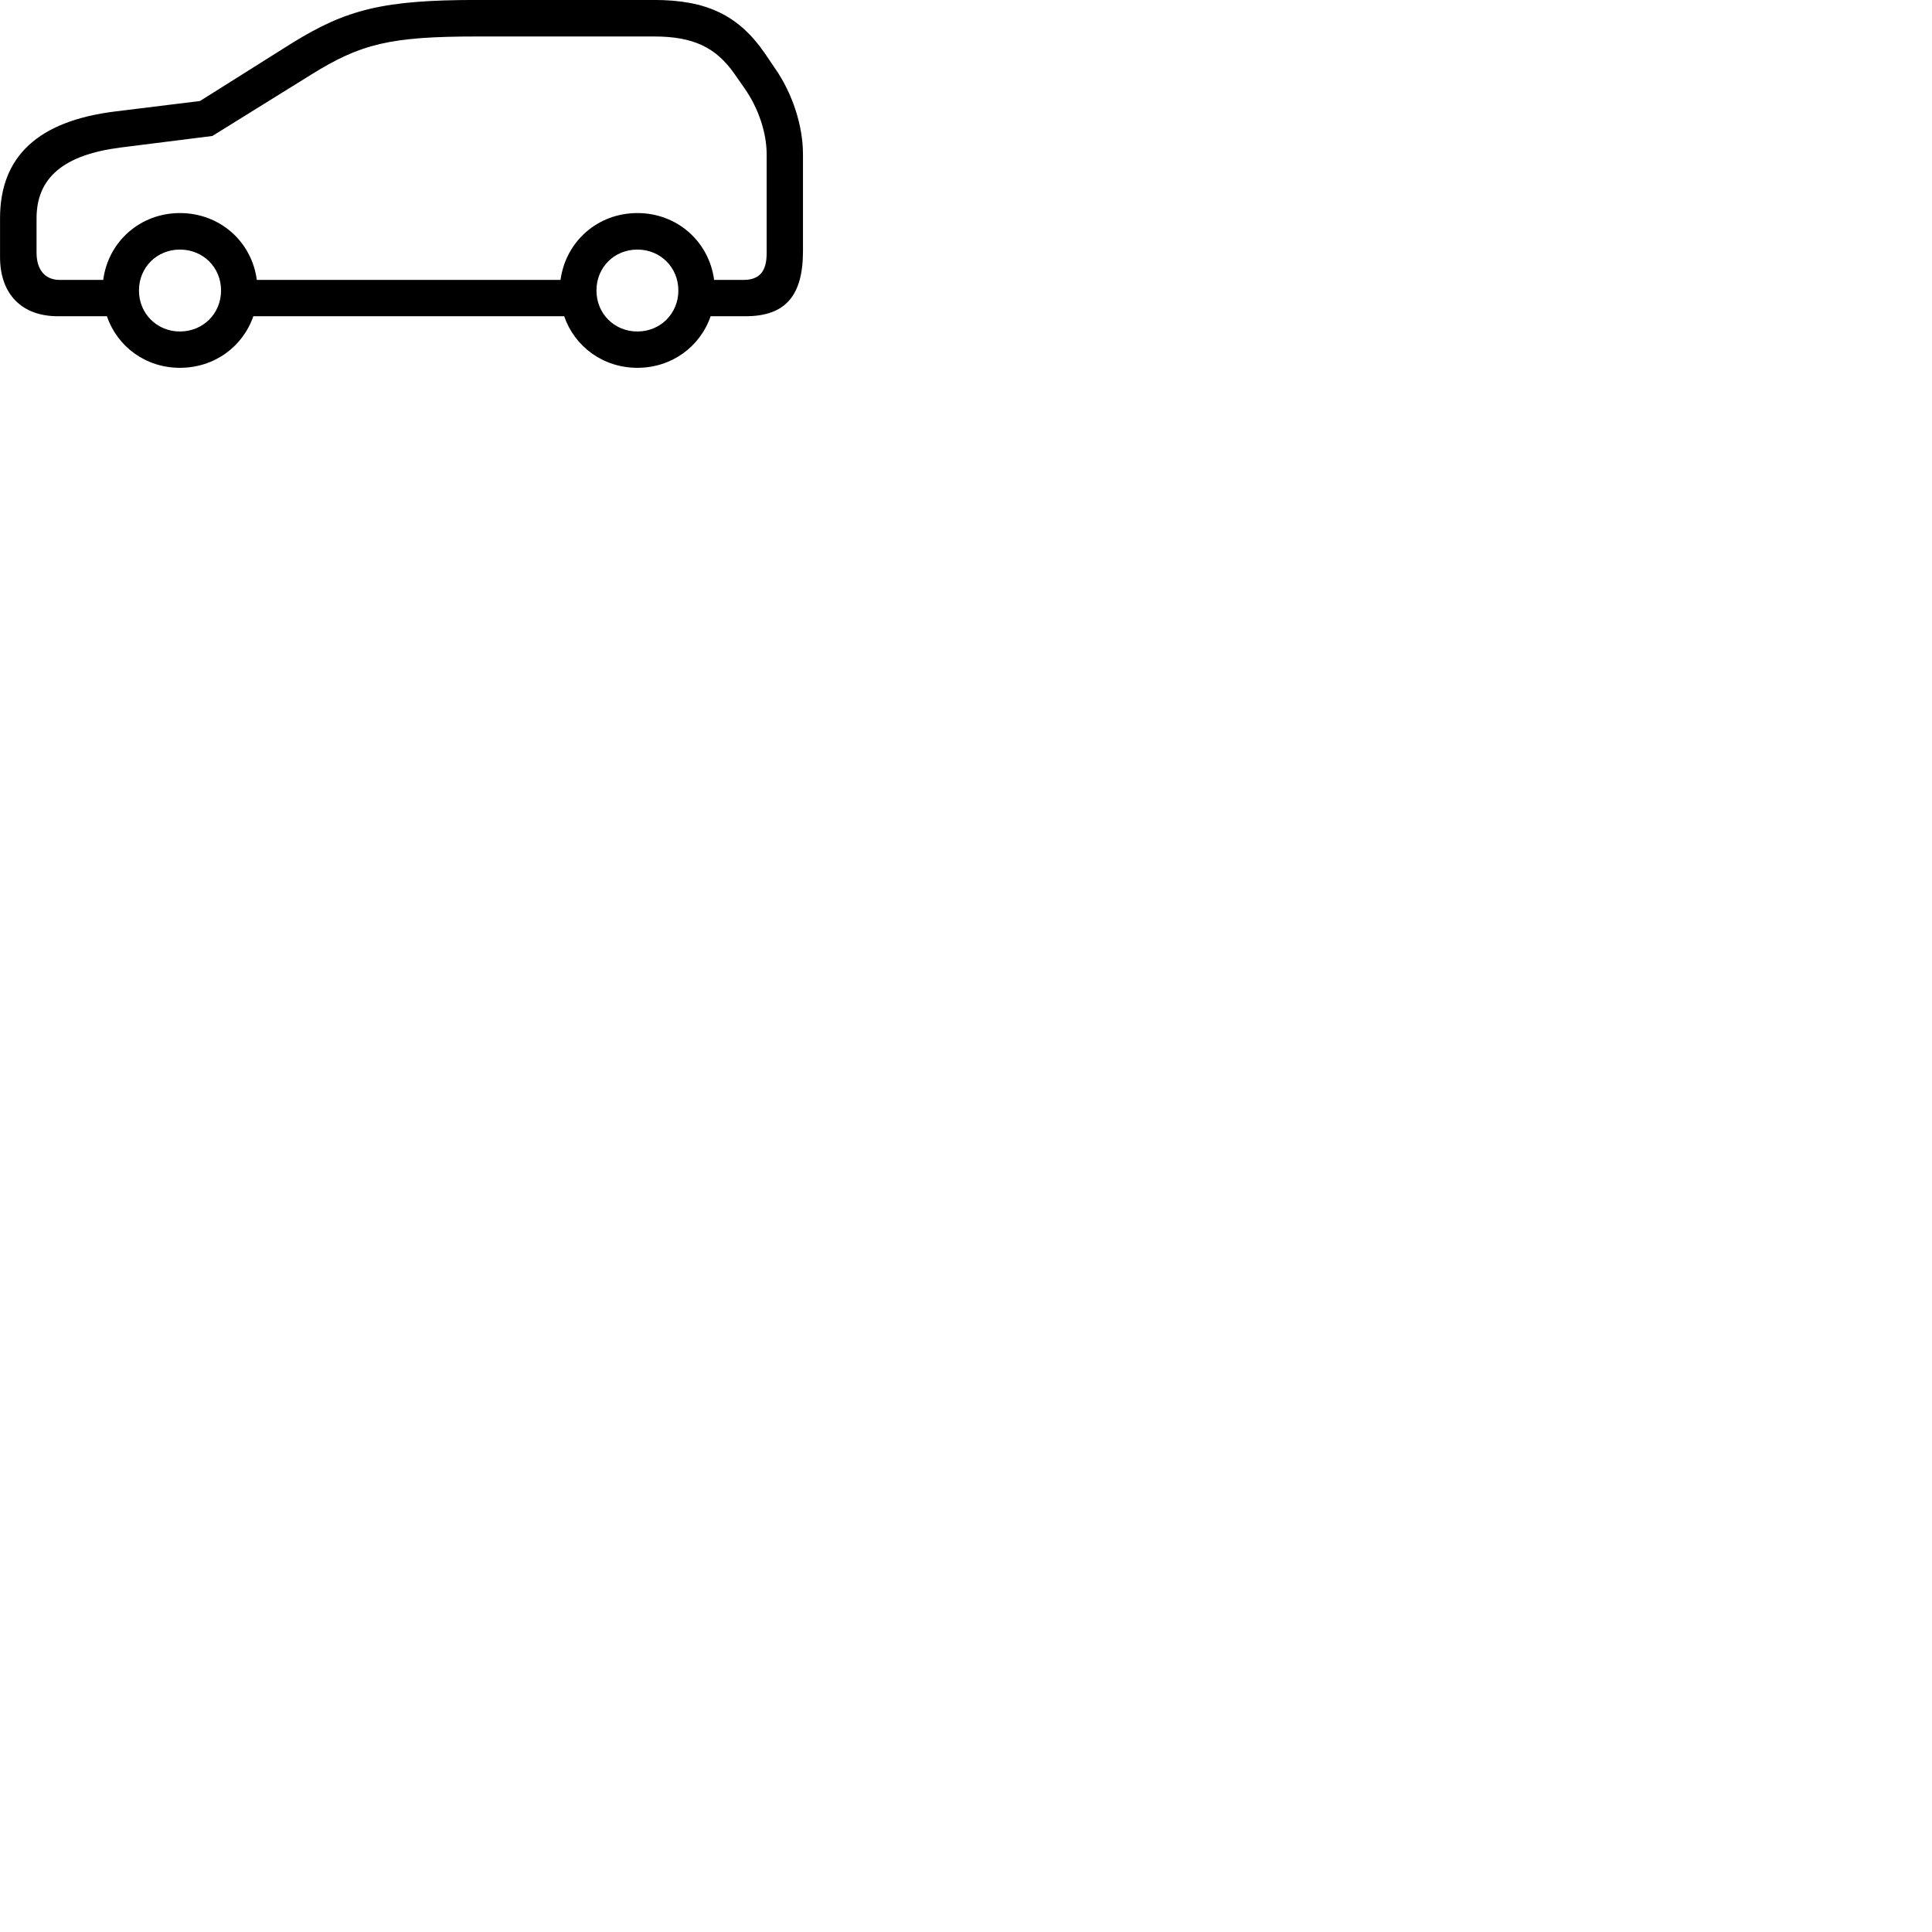 
        <svg xmlns="http://www.w3.org/2000/svg" viewBox="0 0 100 100">
            <path d="M2.992 16.368H5.532C6.072 17.938 7.532 19.038 9.312 19.038C11.102 19.038 12.572 17.938 13.112 16.368H29.202C29.742 17.938 31.212 19.038 32.992 19.038C34.772 19.038 36.242 17.938 36.782 16.368H38.592C40.642 16.368 41.562 15.318 41.562 12.998V7.988C41.562 6.528 41.032 4.848 40.102 3.518L39.572 2.738C38.222 0.788 36.572 -0.002 33.852 -0.002H24.702C19.872 -0.002 17.942 0.468 15.072 2.258L10.352 5.228L5.972 5.768C1.982 6.258 0.002 8.088 0.002 11.298V13.308C0.002 15.218 1.122 16.368 2.992 16.368ZM32.992 11.028C30.922 11.028 29.282 12.508 29.012 14.488H13.292C13.032 12.508 11.382 11.028 9.312 11.028C7.252 11.028 5.602 12.508 5.342 14.488H3.092C2.332 14.488 1.892 13.968 1.892 13.078V11.298C1.892 9.198 3.292 8.018 6.222 7.638L10.992 7.038L16.082 3.878C18.672 2.258 20.202 1.888 24.702 1.888H33.852C35.882 1.888 37.052 2.448 38.012 3.818L38.542 4.578C39.262 5.608 39.682 6.878 39.682 7.988V13.108C39.682 14.048 39.312 14.488 38.482 14.488H36.962C36.702 12.508 35.052 11.028 32.992 11.028ZM9.312 17.158C8.122 17.158 7.192 16.228 7.192 15.038C7.192 13.838 8.122 12.918 9.312 12.918C10.512 12.918 11.442 13.838 11.442 15.038C11.442 16.228 10.512 17.158 9.312 17.158ZM32.992 17.158C31.792 17.158 30.872 16.228 30.872 15.038C30.872 13.838 31.792 12.918 32.992 12.918C34.182 12.918 35.112 13.838 35.112 15.038C35.112 16.228 34.182 17.158 32.992 17.158Z" />
        </svg>
    